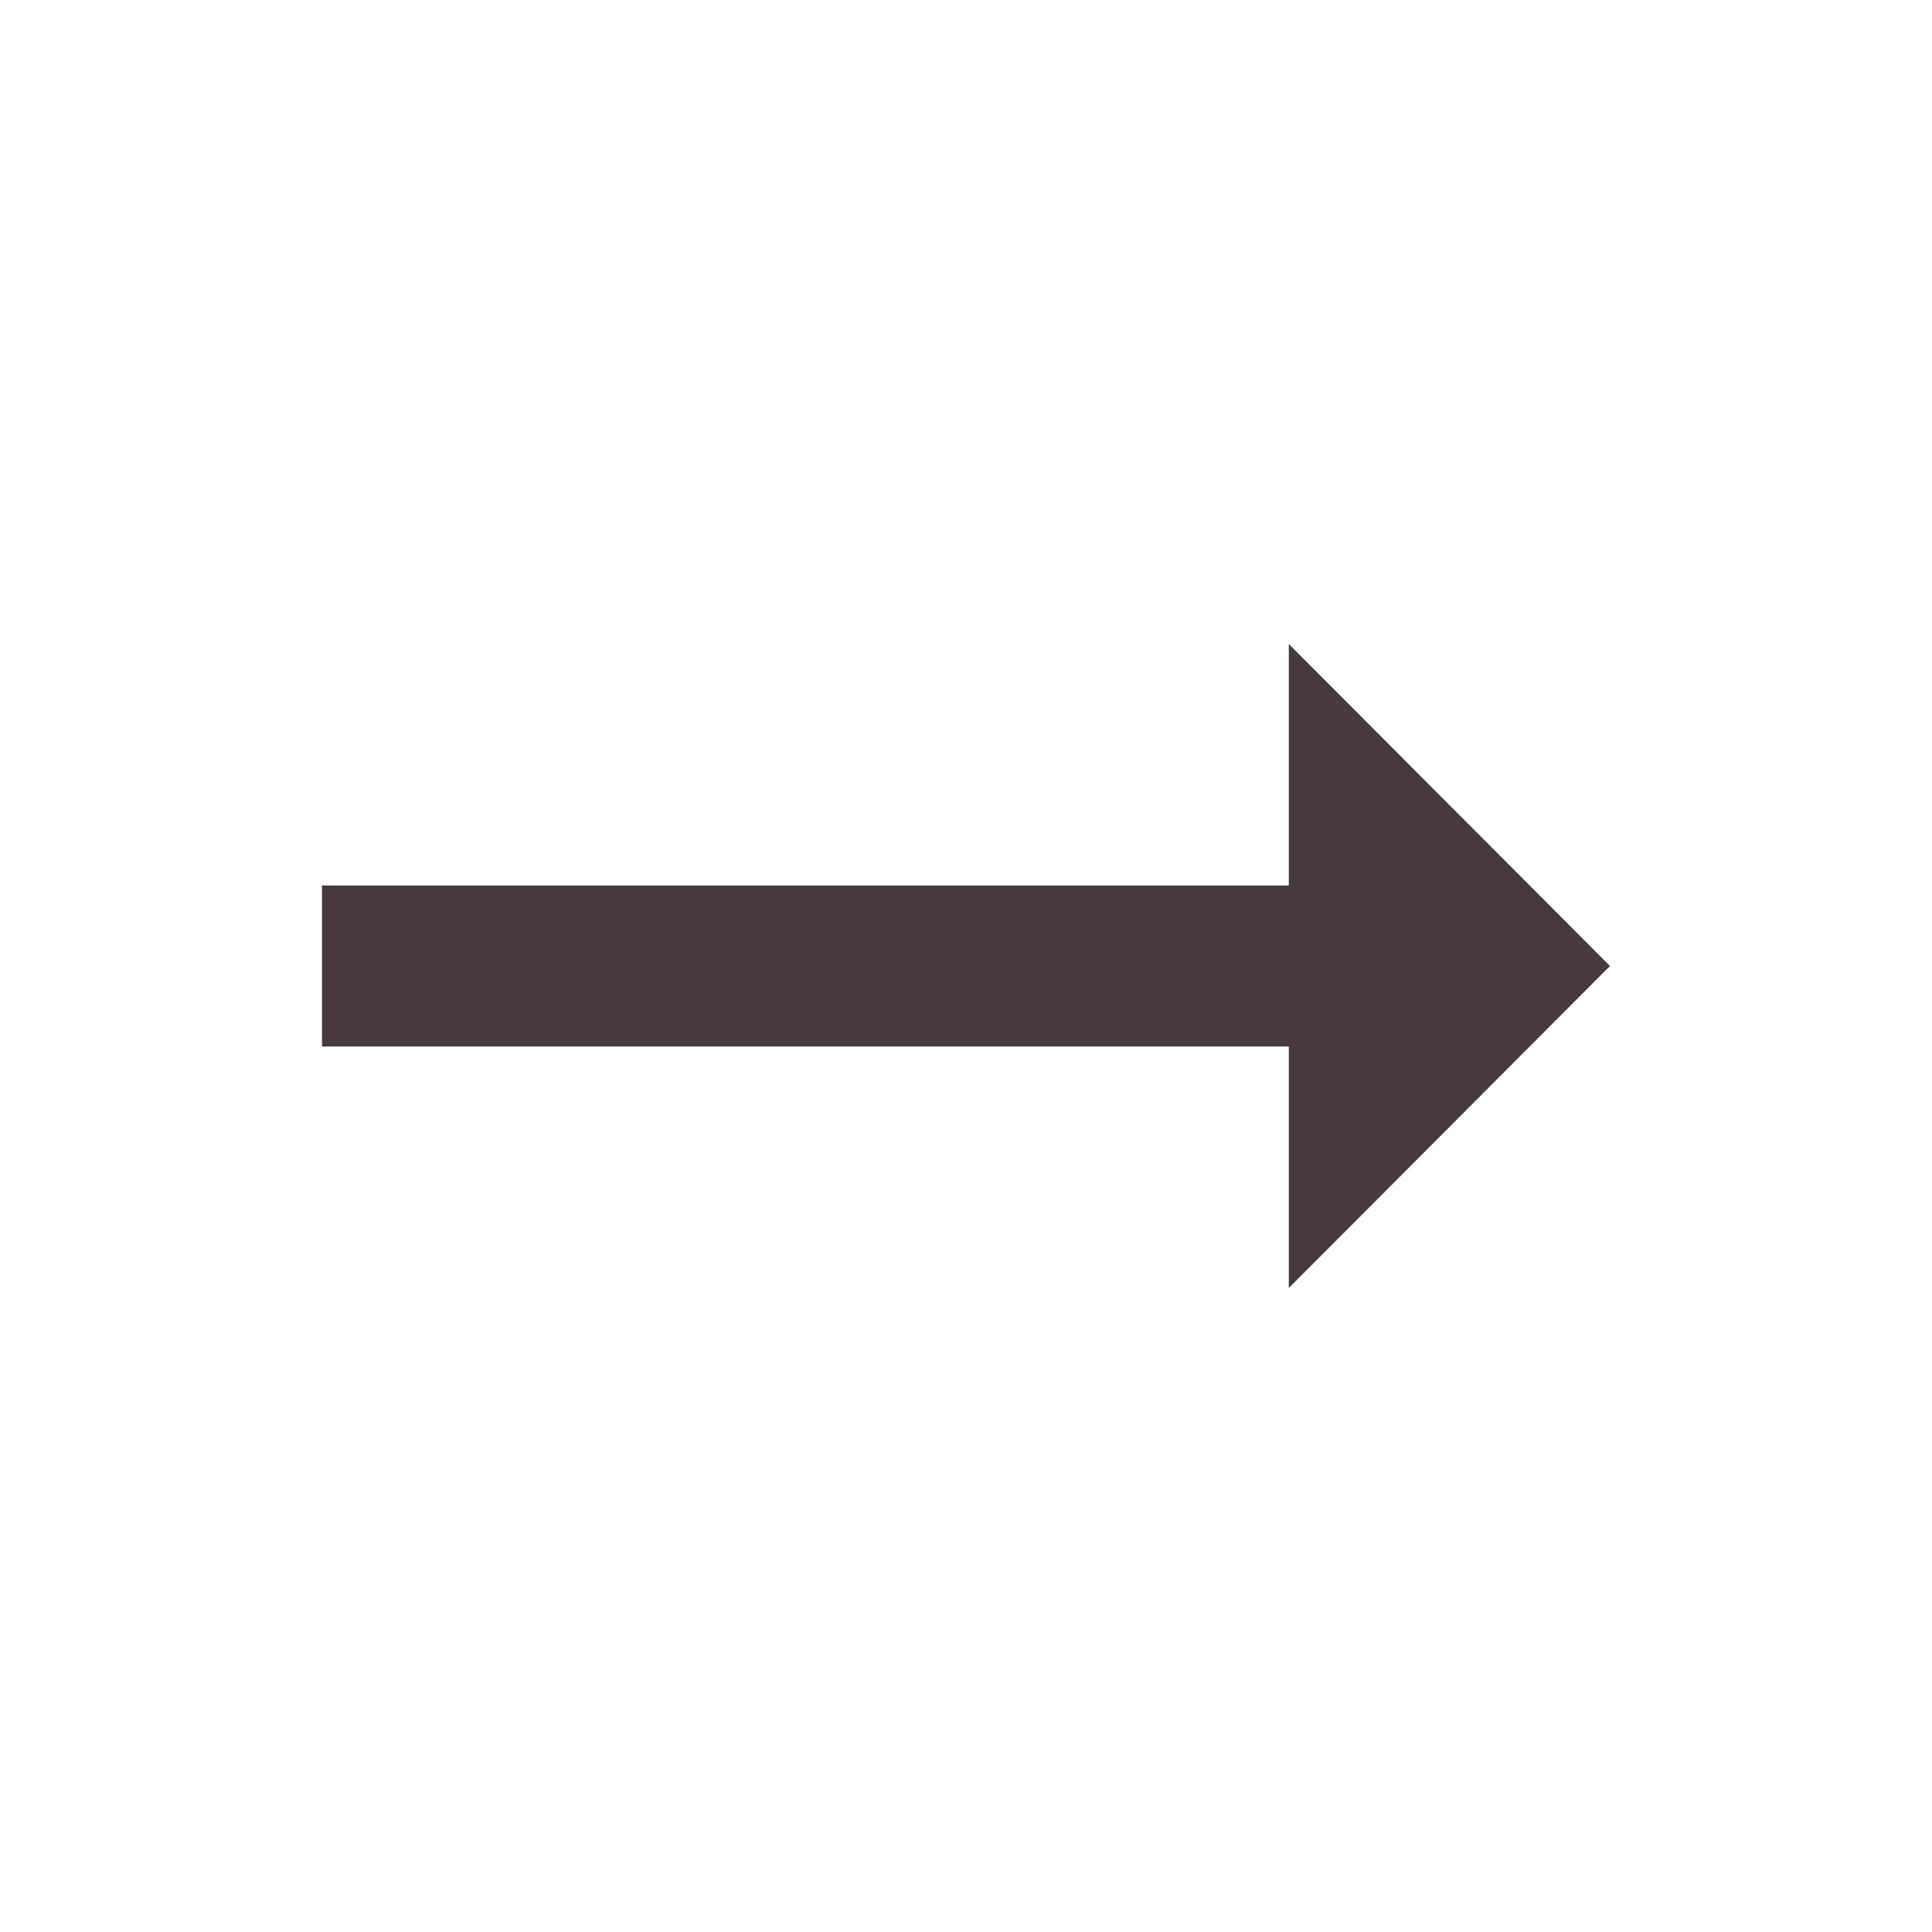 <svg width="36" height="36" viewBox="0 0 36 36" fill="none" xmlns="http://www.w3.org/2000/svg">
<g id="Ic_Arrow right alt" clip-path="url(#clip0_8_2023)">
<path id="Vector" d="M24.015 16.5H6V19.5H24.015V24L30 18L24.015 12V16.5Z" fill="#473A3F"/>
</g>
<defs>
<clipPath id="clip0_8_2023">
<rect width="36" height="36" fill="white"/>
</clipPath>
</defs>
</svg>
